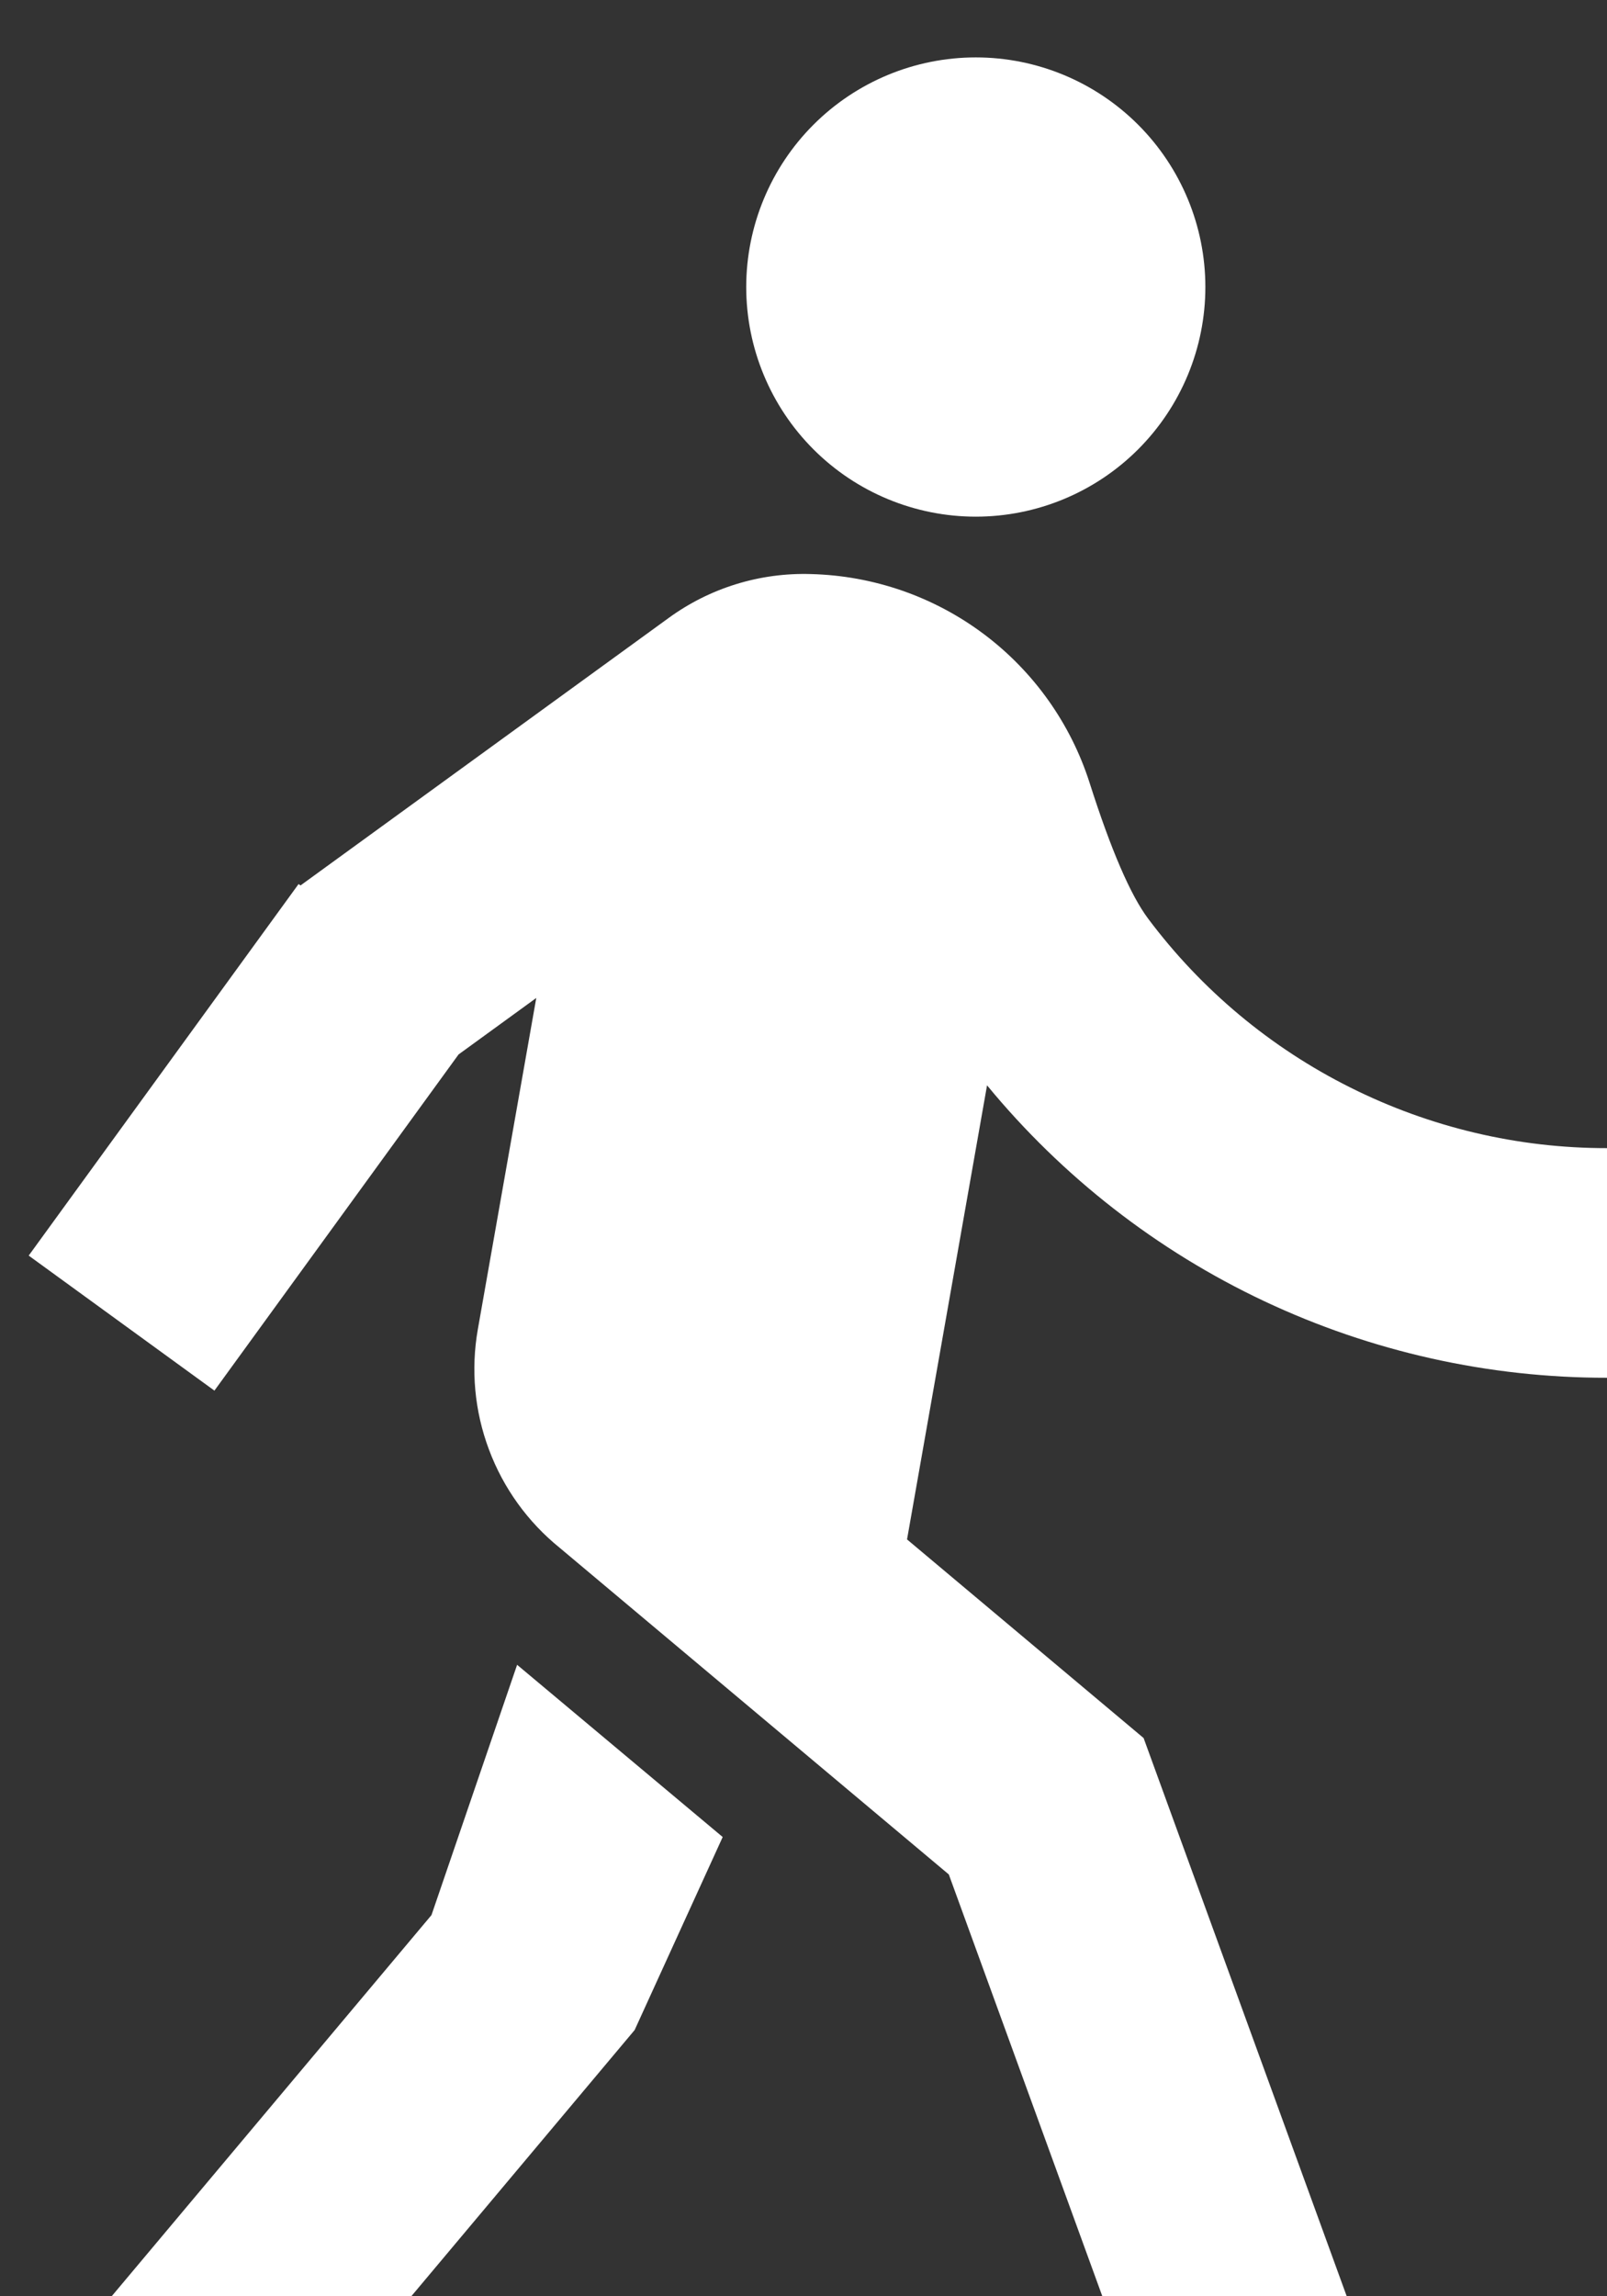 <svg width="14" height="20" viewBox="0 0 14 20" fill="none" xmlns="http://www.w3.org/2000/svg">
<rect x="0" y="0" width="14" height="20" fill="#333333" stroke="none"/>
<path d="M2.618 7.712L5.823 5.384C6.183 5.121 6.62 4.986 7.066 5C7.609 5.014 8.135 5.196 8.57 5.522C9.005 5.848 9.328 6.302 9.493 6.82C9.679 7.403 9.849 7.797 10.003 8.002C10.468 8.623 11.072 9.127 11.766 9.473C12.46 9.82 13.225 10.001 14.001 10V12C12.968 12.001 11.948 11.773 11.014 11.333C10.08 10.893 9.255 10.25 8.599 9.453L7.902 13.408L9.963 15.138L12.186 21.246L10.306 21.93L8.266 16.326L4.876 13.481C4.598 13.256 4.385 12.961 4.26 12.626C4.134 12.291 4.101 11.929 4.163 11.577L4.672 8.692L3.995 9.184L1.868 12.112L0.25 10.936L2.601 7.7L2.618 7.712ZM8.501 4.5C7.971 4.5 7.462 4.289 7.087 3.914C6.712 3.539 6.501 3.03 6.501 2.5C6.501 1.97 6.712 1.461 7.087 1.086C7.462 0.711 7.971 0.5 8.501 0.5C9.031 0.5 9.54 0.711 9.915 1.086C10.29 1.461 10.501 1.97 10.501 2.5C10.501 3.03 10.29 3.539 9.915 3.914C9.54 4.289 9.031 4.5 8.501 4.5ZM5.529 17.681L2.315 21.511L0.783 20.226L3.759 16.68L4.505 14.5L6.296 16L5.529 17.681Z" fill="white"/>
</svg>
